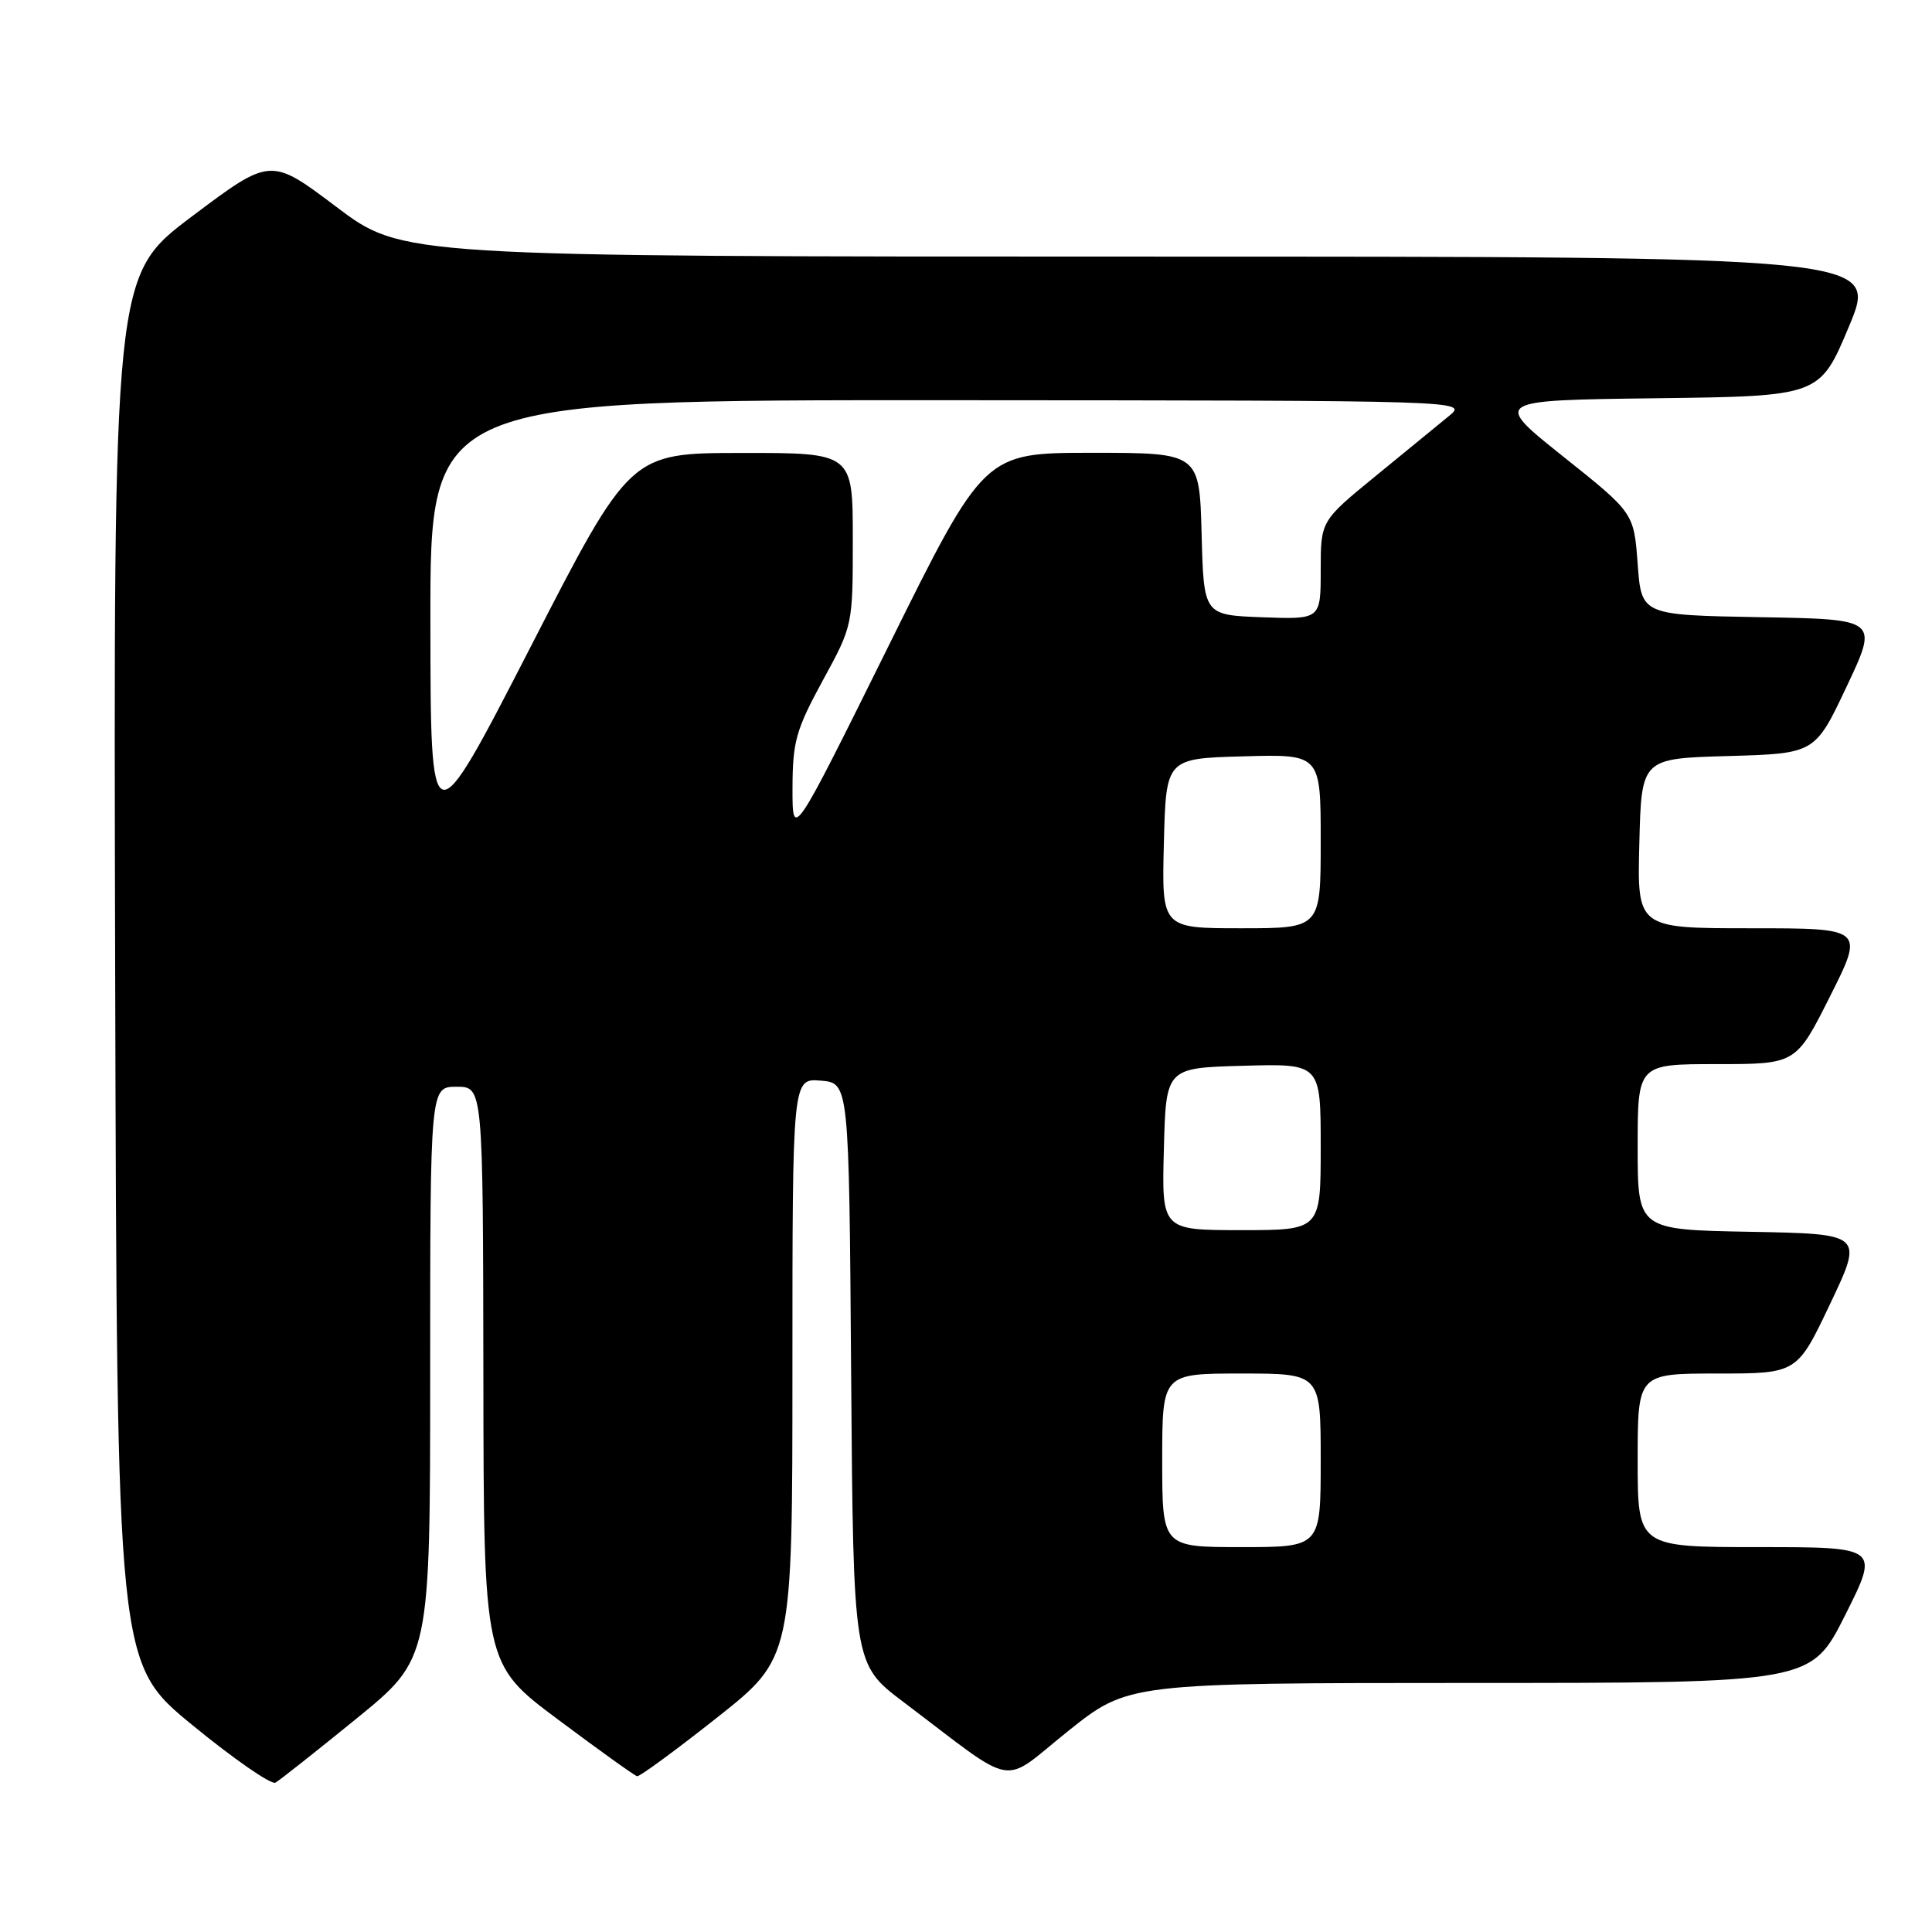<?xml version="1.0" encoding="UTF-8" standalone="no"?>
<!DOCTYPE svg PUBLIC "-//W3C//DTD SVG 1.1//EN" "http://www.w3.org/Graphics/SVG/1.1/DTD/svg11.dtd" >
<svg xmlns="http://www.w3.org/2000/svg" xmlns:xlink="http://www.w3.org/1999/xlink" version="1.1" viewBox="0 0 256 256">
 <g >
 <path fill="currentColor"
d=" M 47.25 227.71 C 57.00 219.77 57.00 219.77 57.00 181.89 C 57.00 144.00 57.00 144.00 60.50 144.00 C 64.00 144.00 64.00 144.00 64.05 182.25 C 64.09 220.50 64.09 220.50 73.96 227.86 C 79.39 231.92 84.09 235.29 84.42 235.36 C 84.74 235.44 89.51 231.94 95.00 227.60 C 105.00 219.69 105.00 219.69 105.00 181.29 C 105.00 142.88 105.00 142.88 108.75 143.19 C 112.50 143.50 112.50 143.50 112.78 182.00 C 113.07 220.50 113.07 220.50 119.68 225.50 C 135.06 237.12 132.44 236.65 141.50 229.40 C 149.50 223.01 149.50 223.01 194.74 223.00 C 239.98 223.00 239.98 223.00 244.50 214.00 C 249.02 205.00 249.02 205.00 233.01 205.00 C 217.00 205.00 217.00 205.00 217.00 193.50 C 217.00 182.00 217.00 182.00 227.56 182.00 C 238.12 182.00 238.12 182.00 242.51 172.75 C 246.91 163.50 246.91 163.50 231.96 163.22 C 217.00 162.95 217.00 162.95 217.00 151.97 C 217.00 141.00 217.00 141.00 227.49 141.00 C 237.98 141.00 237.98 141.00 242.50 132.00 C 247.02 123.00 247.02 123.00 231.98 123.00 C 216.93 123.00 216.93 123.00 217.22 111.75 C 217.50 100.50 217.50 100.50 229.00 100.18 C 240.50 99.85 240.50 99.85 244.70 90.95 C 248.90 82.05 248.90 82.05 233.20 81.78 C 217.50 81.50 217.50 81.50 217.00 74.73 C 216.50 67.96 216.50 67.96 207.14 60.50 C 197.79 53.04 197.79 53.04 219.46 52.77 C 241.13 52.50 241.13 52.50 245.00 43.25 C 248.87 34.00 248.87 34.00 151.09 34.00 C 53.30 34.00 53.30 34.00 44.58 27.42 C 35.86 20.84 35.86 20.84 25.44 28.67 C 15.03 36.50 15.03 36.50 15.26 128.45 C 15.50 220.40 15.50 220.40 25.50 228.59 C 31.00 233.10 35.95 236.52 36.50 236.21 C 37.05 235.90 41.89 232.07 47.25 227.71 Z  M 154.00 193.50 C 154.00 182.00 154.00 182.00 164.50 182.00 C 175.00 182.00 175.00 182.00 175.00 193.50 C 175.00 205.00 175.00 205.00 164.50 205.00 C 154.00 205.00 154.00 205.00 154.00 193.50 Z  M 154.22 152.25 C 154.50 141.50 154.50 141.50 164.75 141.22 C 175.00 140.93 175.00 140.93 175.00 151.97 C 175.00 163.00 175.00 163.00 164.47 163.00 C 153.93 163.00 153.93 163.00 154.22 152.25 Z  M 154.22 111.75 C 154.50 100.50 154.50 100.50 164.75 100.22 C 175.00 99.93 175.00 99.93 175.00 111.47 C 175.00 123.00 175.00 123.00 164.47 123.00 C 153.93 123.00 153.93 123.00 154.22 111.75 Z  M 57.03 82.25 C 57.00 53.00 57.00 53.00 125.75 53.03 C 194.50 53.07 194.50 53.07 192.00 55.12 C 190.62 56.25 186.24 59.84 182.25 63.10 C 175.00 69.03 175.00 69.03 175.00 75.55 C 175.00 82.08 175.00 82.08 167.25 81.79 C 159.50 81.50 159.50 81.50 159.22 70.75 C 158.93 60.00 158.93 60.00 144.67 60.00 C 130.41 60.00 130.41 60.00 117.71 85.65 C 105.00 111.30 105.00 111.30 105.01 104.40 C 105.03 98.26 105.47 96.70 109.01 90.19 C 113.00 82.88 113.00 82.88 113.00 71.44 C 113.00 60.00 113.00 60.00 98.25 60.02 C 83.50 60.03 83.50 60.03 70.28 85.77 C 57.05 111.50 57.05 111.50 57.03 82.25 Z "/>
</g>
</svg>